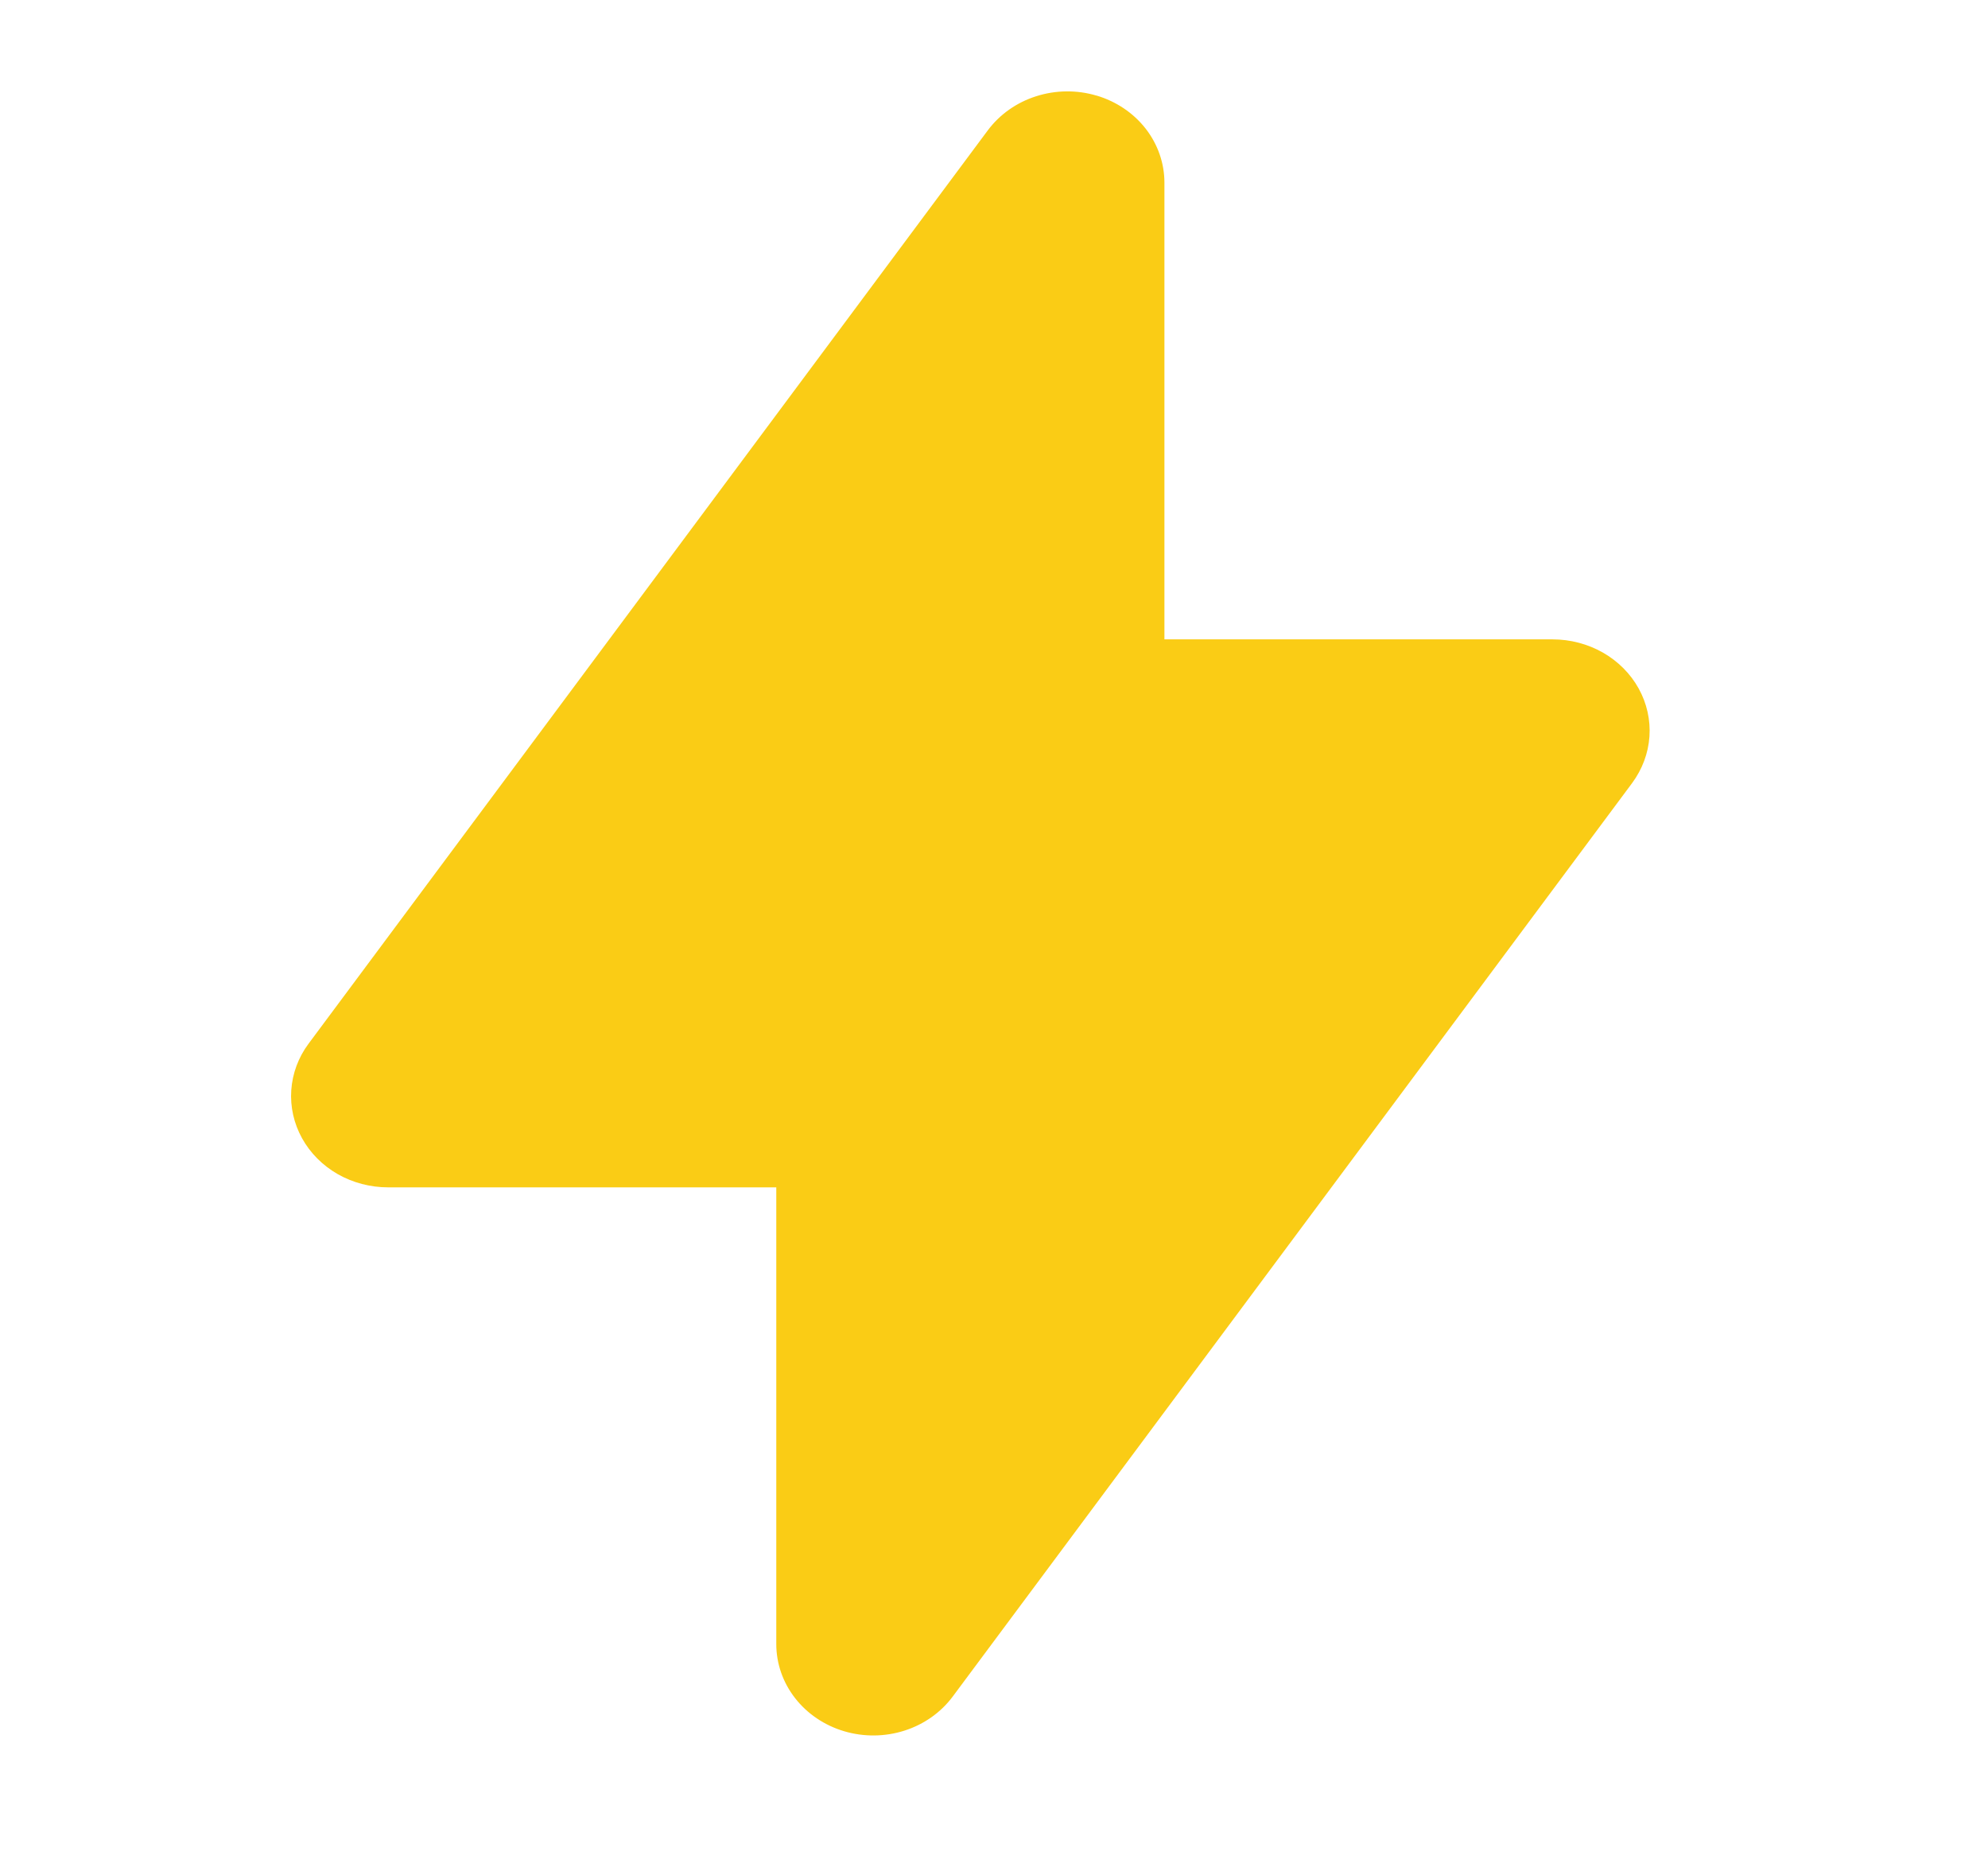 <svg width="33" height="31" viewBox="0 0 33 31" fill="none" xmlns="http://www.w3.org/2000/svg">
<path fill-rule="evenodd" clip-rule="evenodd" d="M18.201 1.586C18.528 1.683 18.814 1.875 19.017 2.135C19.22 2.396 19.329 2.71 19.329 3.032V10.614H25.772C26.066 10.614 26.355 10.69 26.607 10.833C26.859 10.977 27.065 11.183 27.201 11.429C27.337 11.675 27.399 11.951 27.38 12.228C27.361 12.505 27.261 12.771 27.093 12.999L15.817 28.161C15.621 28.426 15.34 28.625 15.016 28.729C14.691 28.833 14.34 28.837 14.013 28.74C13.686 28.643 13.4 28.45 13.198 28.19C12.995 27.93 12.886 27.615 12.886 27.293V19.711H6.443C6.148 19.711 5.859 19.635 5.607 19.492C5.355 19.348 5.15 19.142 5.014 18.896C4.878 18.65 4.816 18.374 4.835 18.097C4.854 17.82 4.953 17.553 5.122 17.326L16.397 2.164C16.594 1.9 16.875 1.701 17.199 1.598C17.524 1.494 17.875 1.49 18.201 1.587V1.586Z" fill="#FACC15"/>
</svg>
